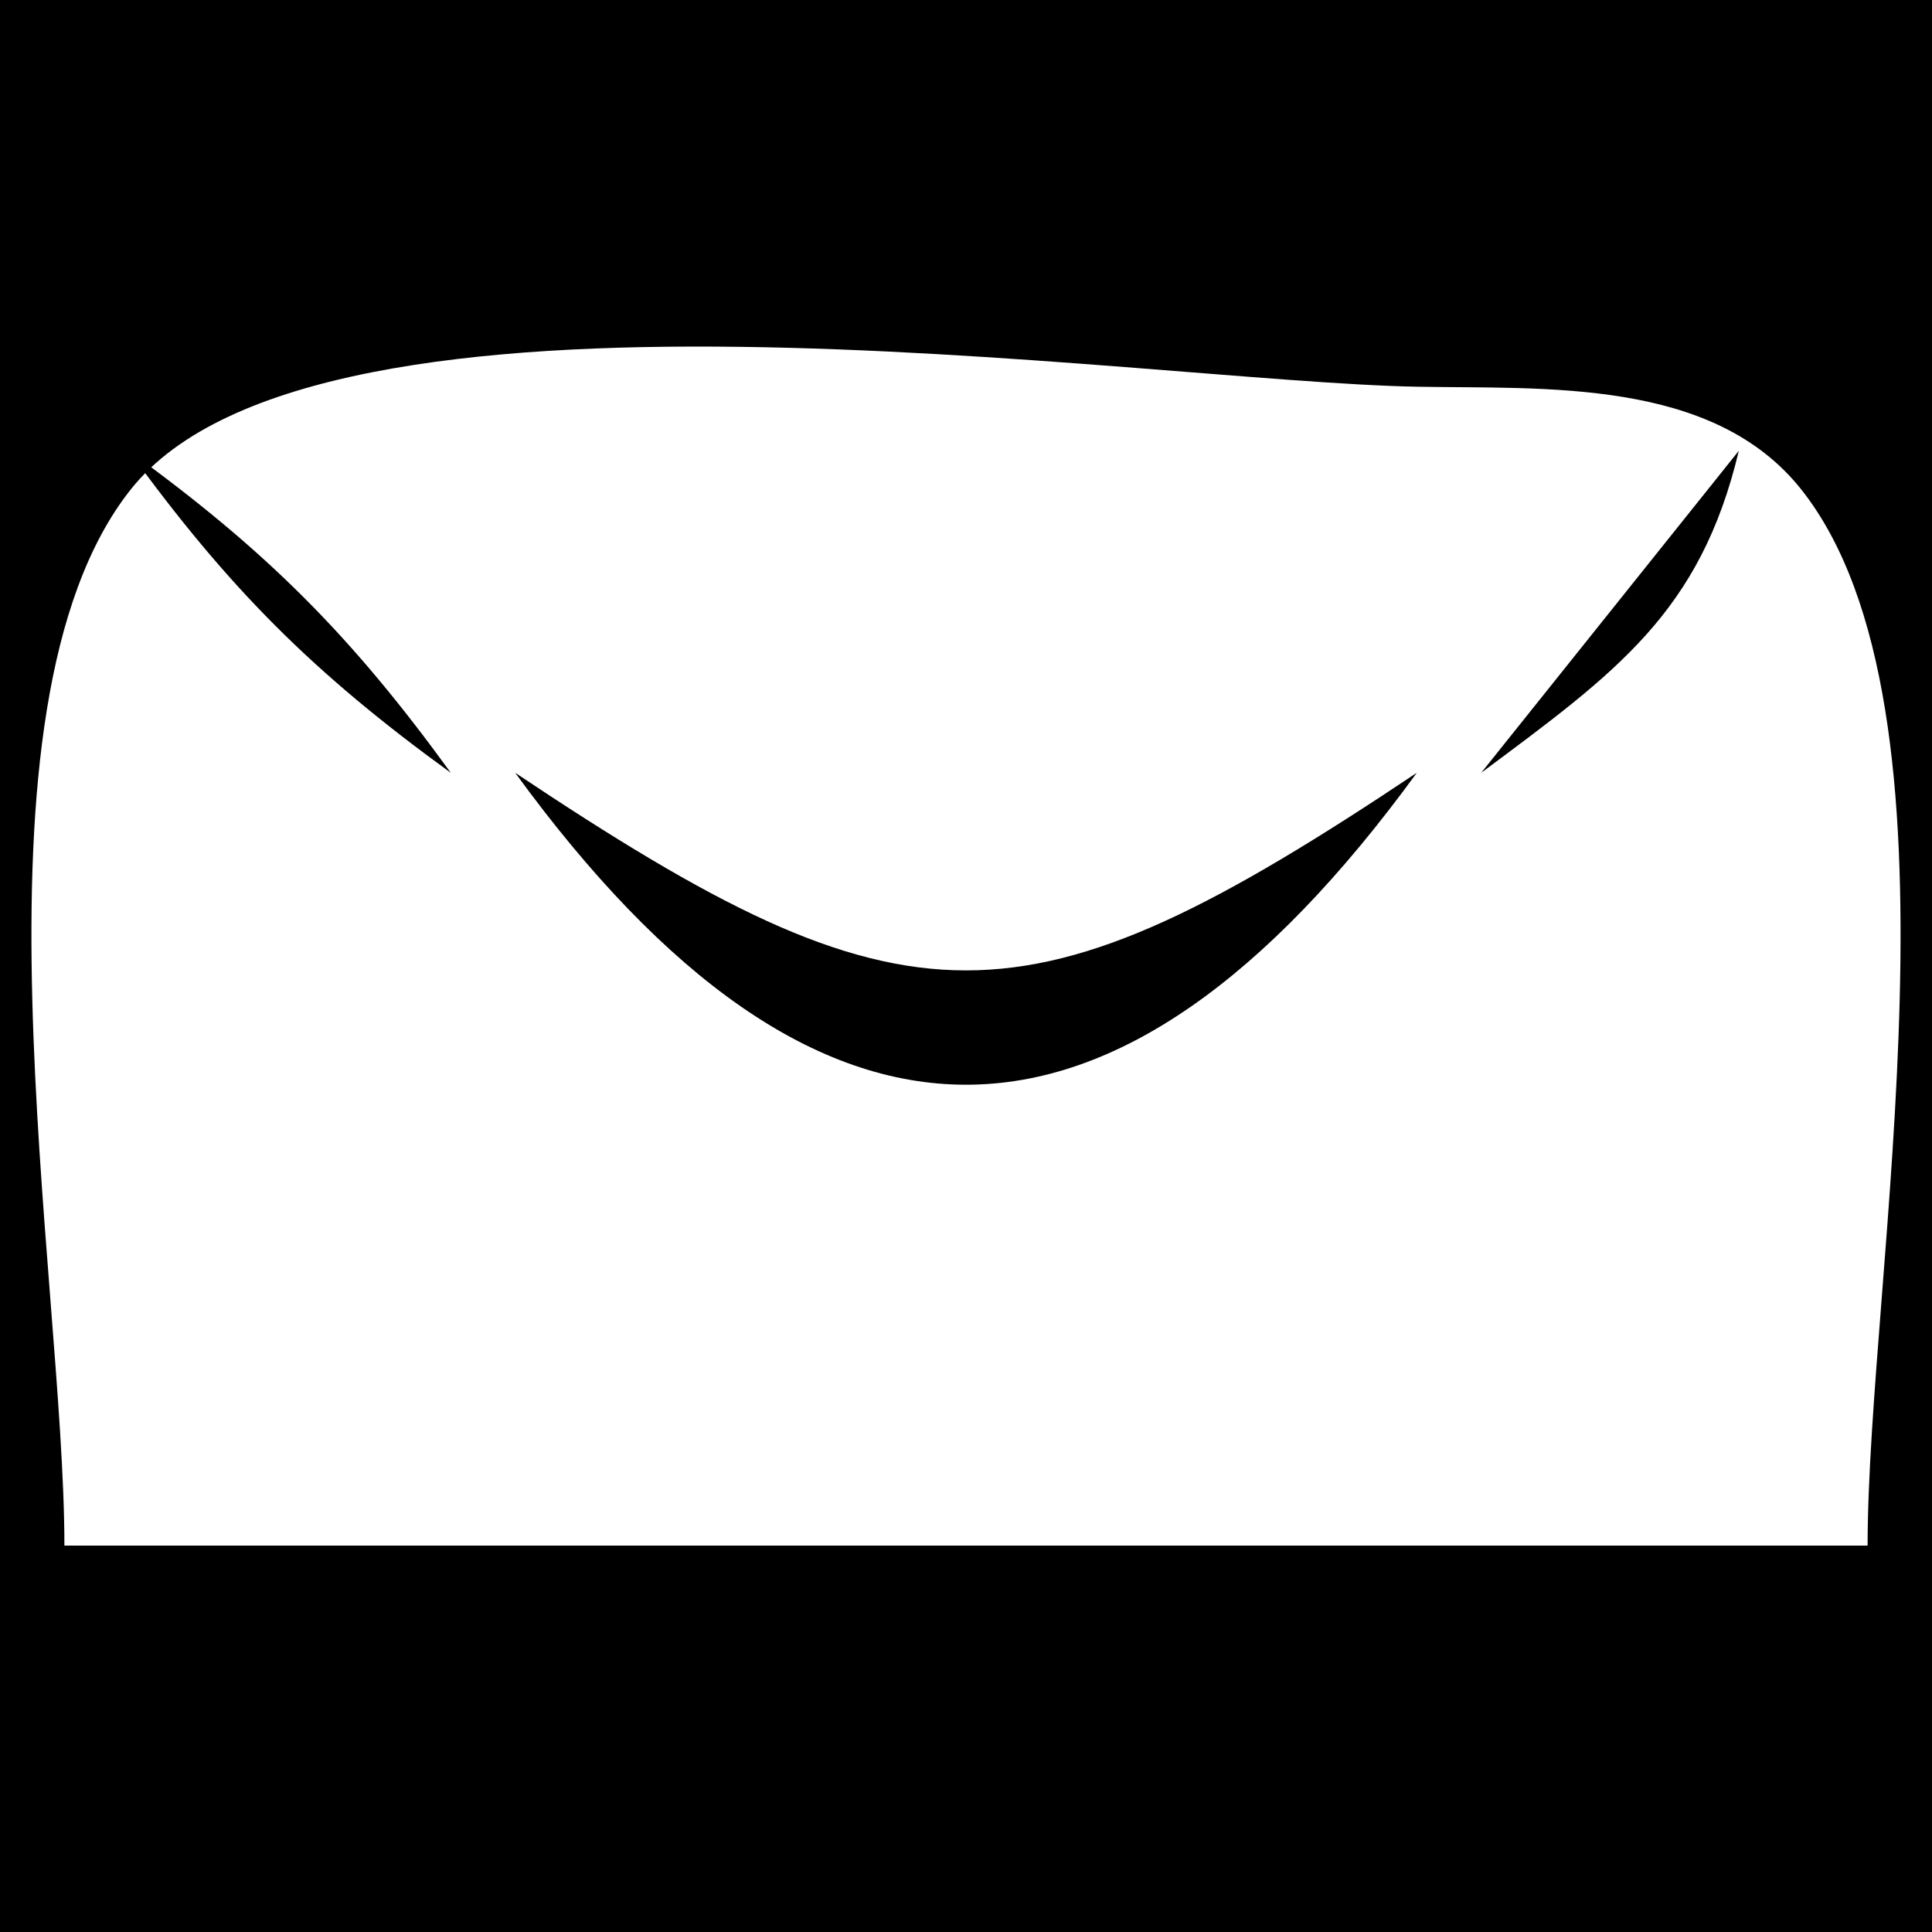 <?xml version="1.0" standalone="yes"?>
<svg xmlns="http://www.w3.org/2000/svg" width="30" height="30">
<path style="fill:#000000; stroke:none;" d="M0 0L0 30L30 30L30 0L0 0z"/>
<path style="fill:#ffffff; stroke:none;" d="M1 24L29 24C29 19.833 30.672 11.012 27.972 7.603C26.595 5.864 23.981 6.042 21.999 6.005C17.672 5.923 4.959 3.903 2.028 7.603C-0.672 11.012 1 19.833 1 24z"/>
<path style="fill:#000000; stroke:none;" d="M2 7C3.549 9.136 4.864 10.451 7 12C5.451 9.864 4.136 8.549 2 7M27 7L23 12C25.089 10.444 26.403 9.512 27 7M8 12C12.702 18.458 17.298 18.458 22 12C15.879 16.091 14.121 16.091 8 12z"/>
</svg>
